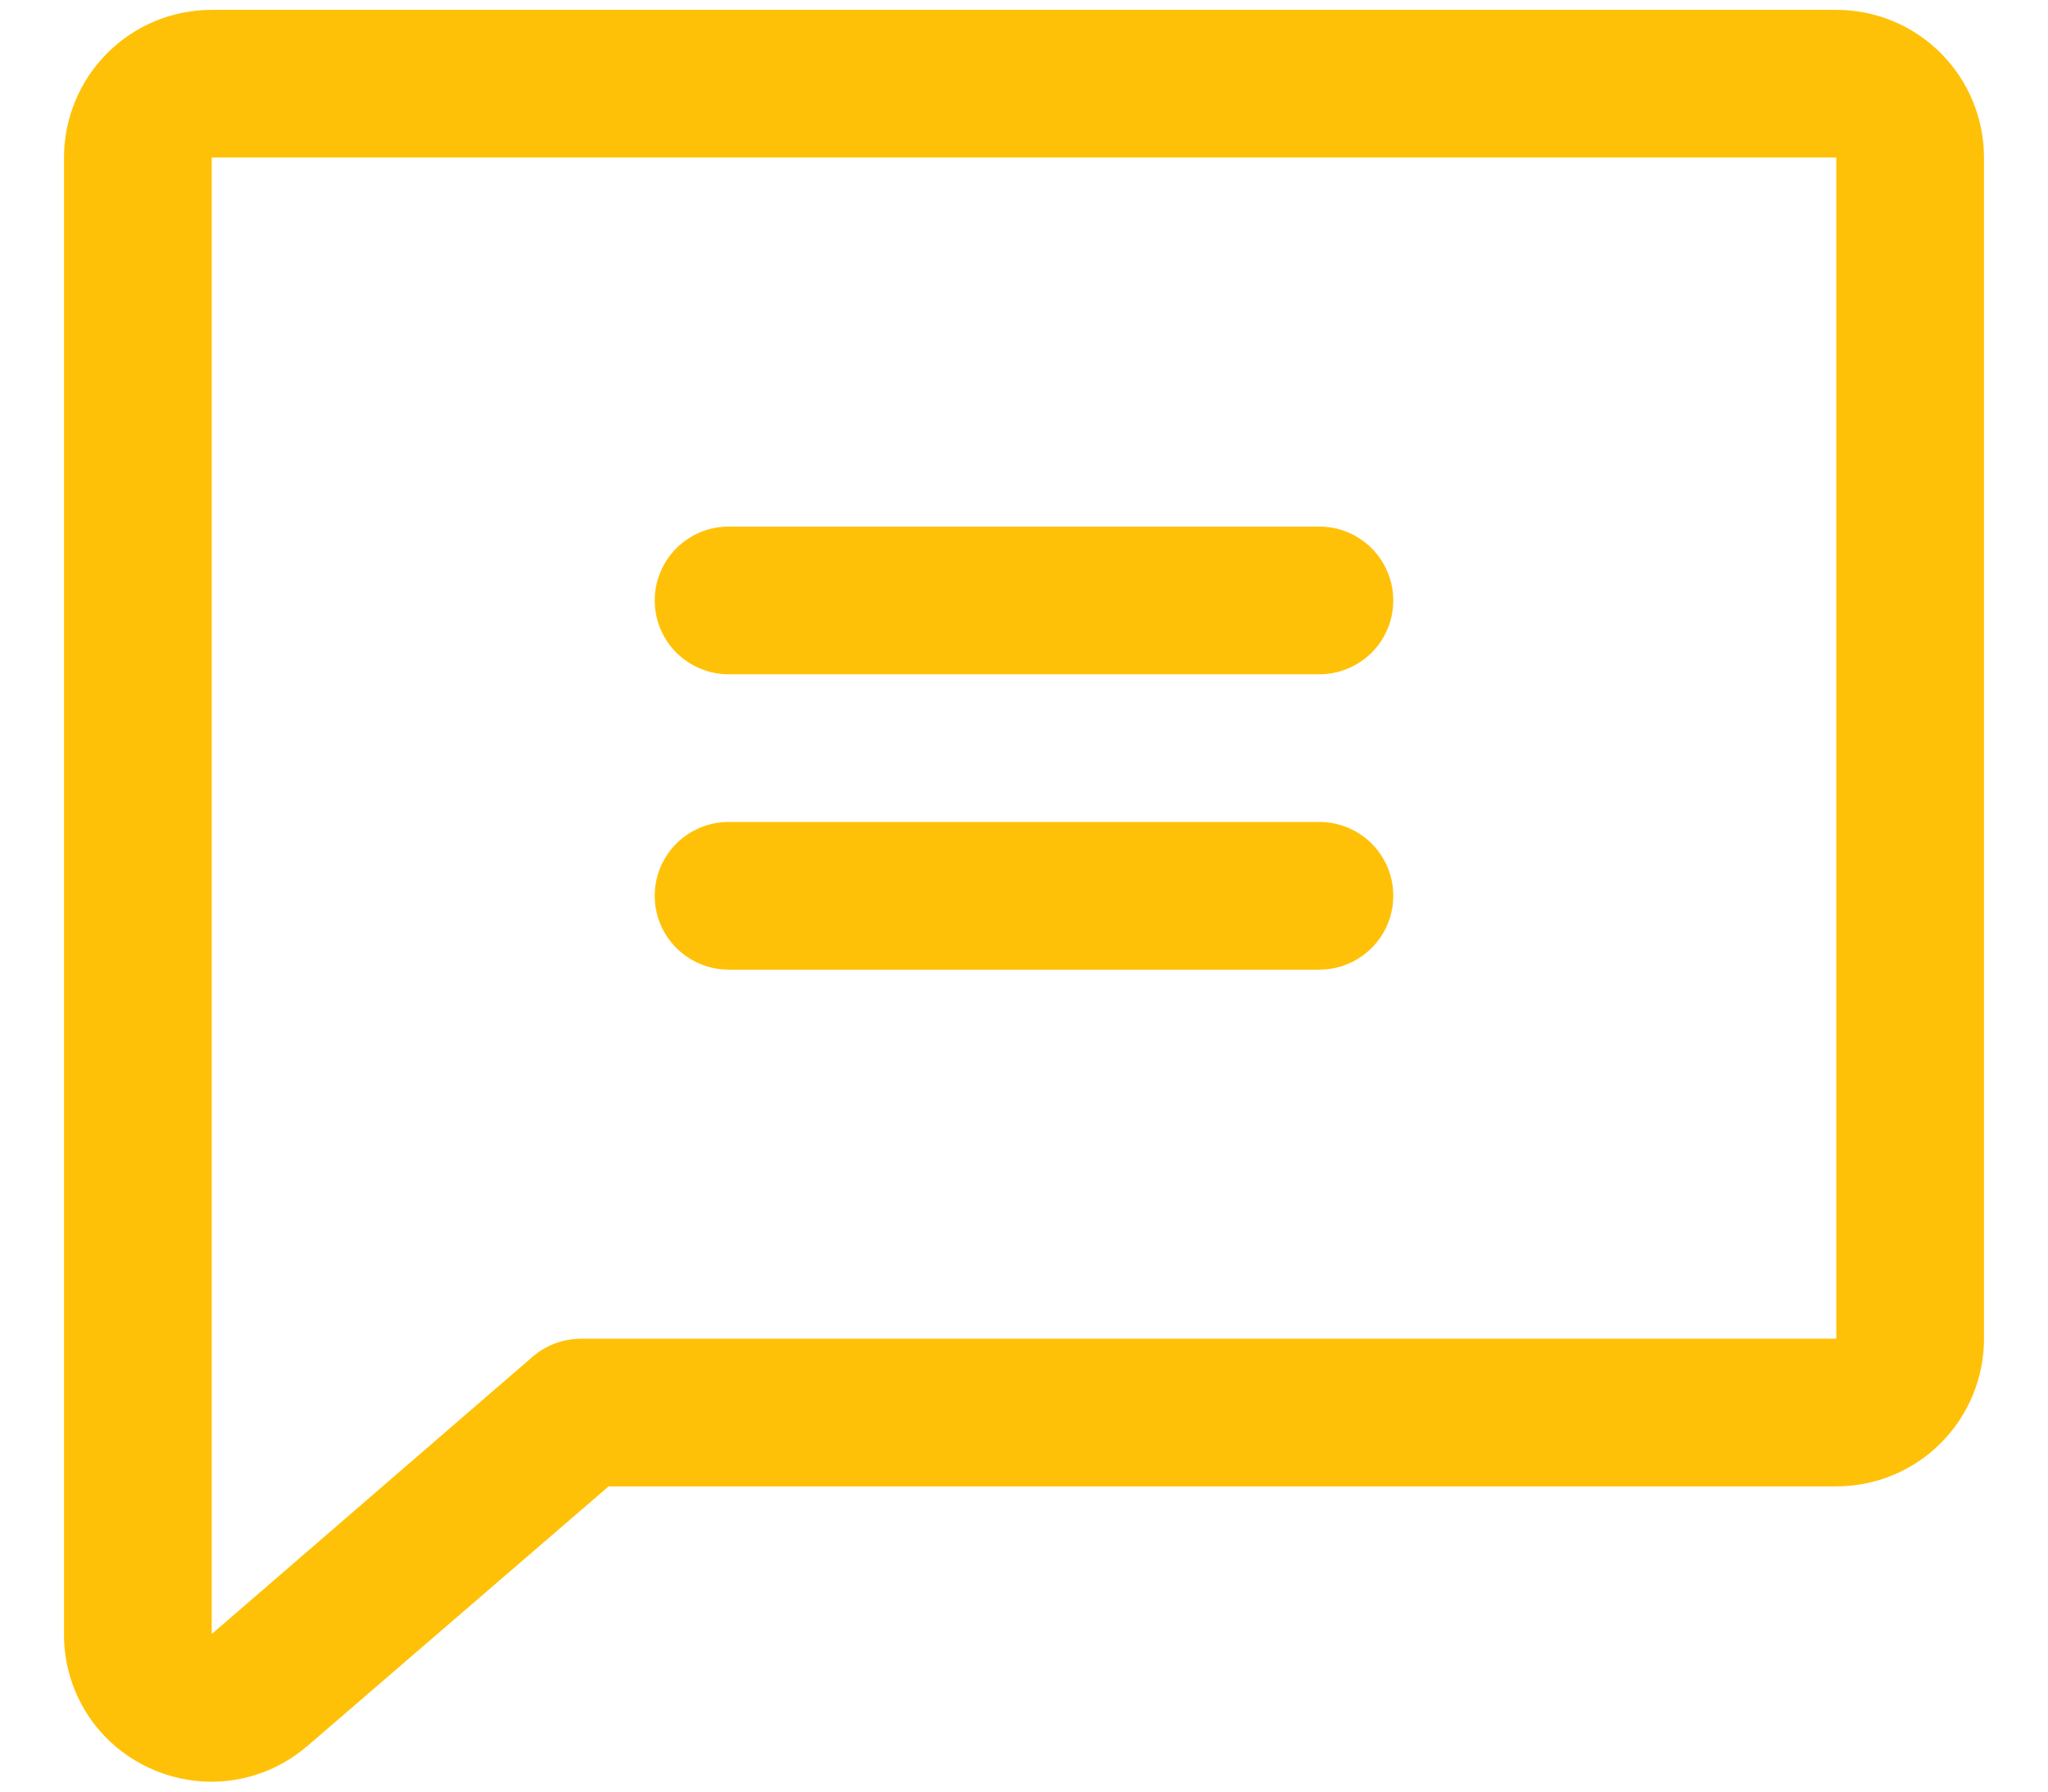 <svg width="16" height="14" viewBox="0 0 16 14" fill="none" xmlns="http://www.w3.org/2000/svg">
<path d="M14.346 0.077H1.654C1.348 0.077 1.054 0.198 0.838 0.415C0.622 0.631 0.5 0.925 0.5 1.231V12.769C0.499 12.989 0.561 13.205 0.679 13.39C0.797 13.576 0.966 13.723 1.166 13.815C1.319 13.886 1.485 13.923 1.654 13.923C1.925 13.922 2.187 13.826 2.393 13.65L2.4 13.645L4.755 11.615H14.346C14.652 11.615 14.946 11.494 15.162 11.277C15.378 11.061 15.5 10.768 15.5 10.461V1.231C15.5 0.925 15.378 0.631 15.162 0.415C14.946 0.198 14.652 0.077 14.346 0.077ZM14.346 10.461H4.538C4.4 10.462 4.266 10.511 4.161 10.602L1.654 12.769V1.231H14.346V10.461ZM5.115 4.692C5.115 4.539 5.176 4.393 5.284 4.284C5.393 4.176 5.539 4.115 5.692 4.115H10.308C10.461 4.115 10.607 4.176 10.716 4.284C10.824 4.393 10.885 4.539 10.885 4.692C10.885 4.845 10.824 4.992 10.716 5.1C10.607 5.208 10.461 5.269 10.308 5.269H5.692C5.539 5.269 5.393 5.208 5.284 5.1C5.176 4.992 5.115 4.845 5.115 4.692ZM5.115 7C5.115 6.847 5.176 6.7 5.284 6.592C5.393 6.484 5.539 6.423 5.692 6.423H10.308C10.461 6.423 10.607 6.484 10.716 6.592C10.824 6.7 10.885 6.847 10.885 7C10.885 7.153 10.824 7.3 10.716 7.408C10.607 7.516 10.461 7.577 10.308 7.577H5.692C5.539 7.577 5.393 7.516 5.284 7.408C5.176 7.3 5.115 7.153 5.115 7Z" fill="#FFC107"/>
</svg>
